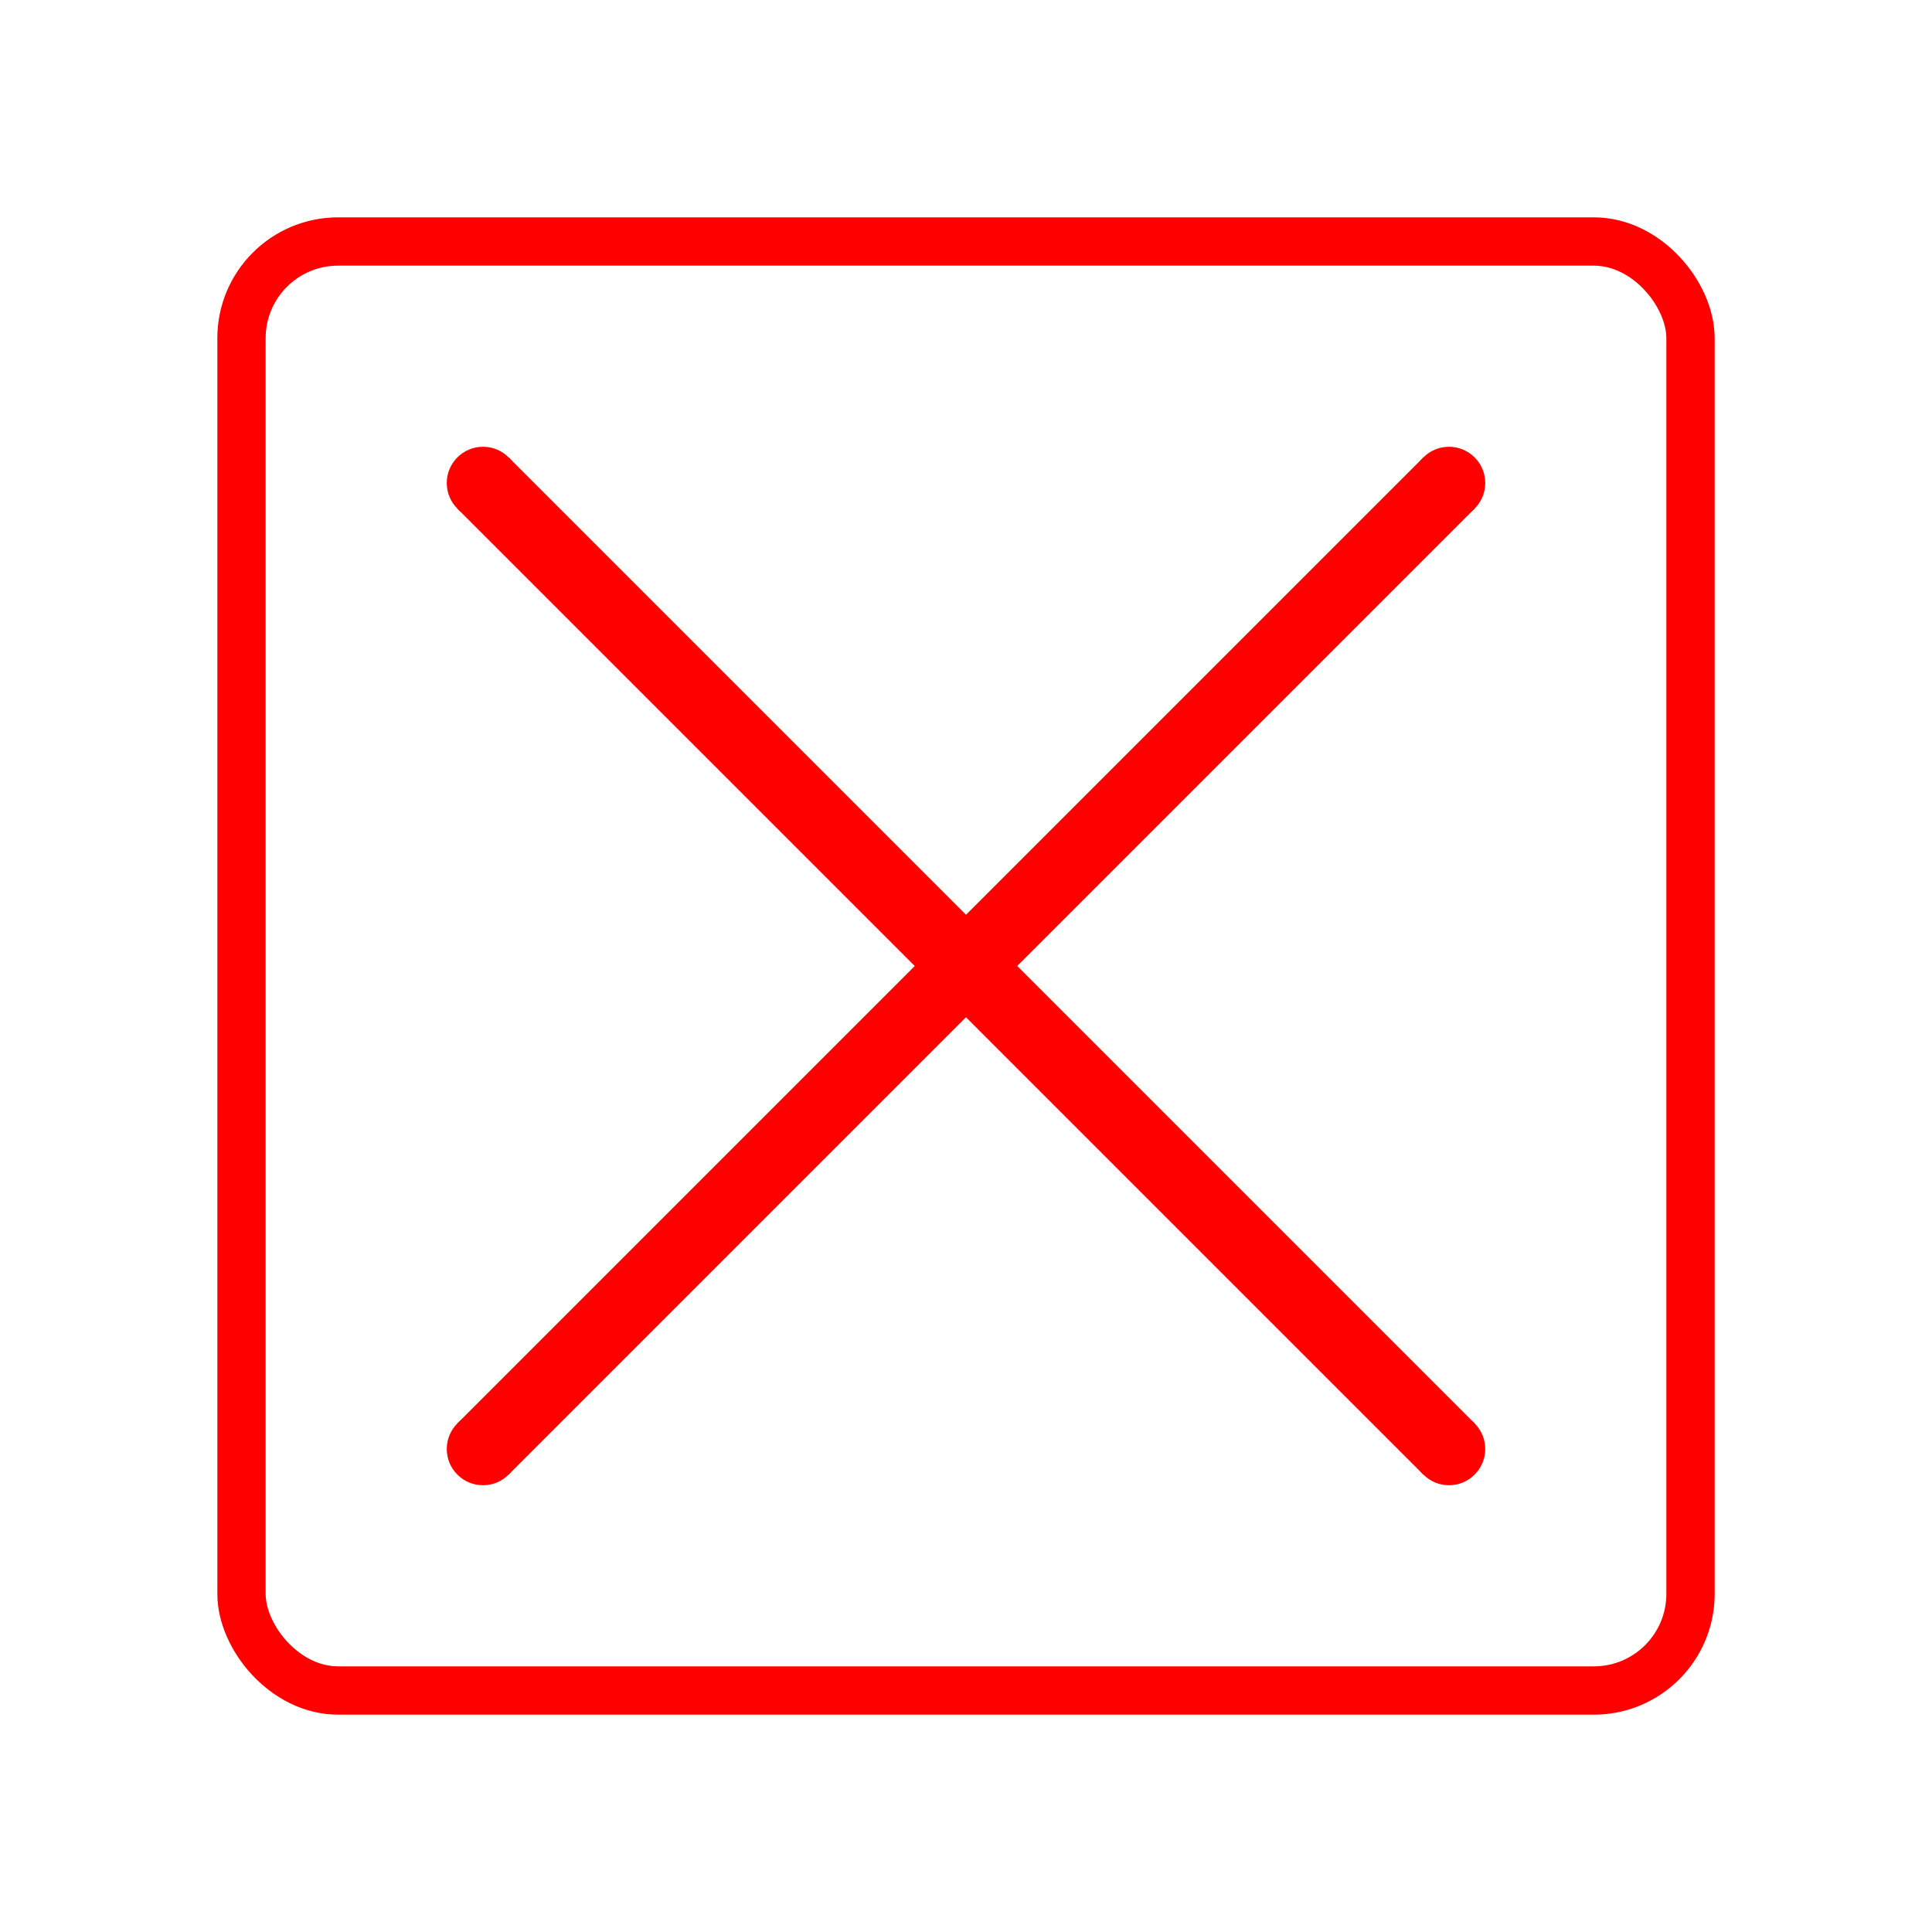 <svg width="200" height="200" xmlns="http://www.w3.org/2000/svg">
    <rect width="150" height="150" fill="transparent" stroke="red" stroke-width="5" x="25" y="25" rx="10" ry="10"></rect>
    <line x1="50" y1="50" x2="150" y2="150" stroke="red" stroke-width="7.5" ></line>
    <circle cx="50" cy="50" r="3.75" fill="red"></circle>
    <circle cx="150" cy="150" r="3.75" fill="red"></circle>

    <line x1="150" y1="50" x2="50" y2="150" stroke="red" stroke-width="7.5" ></line>
    <circle cx="150" cy="50" r="3.75" fill="red"></circle>
    <circle cx="50" cy="150" r="3.75" fill="red"></circle>
</svg>